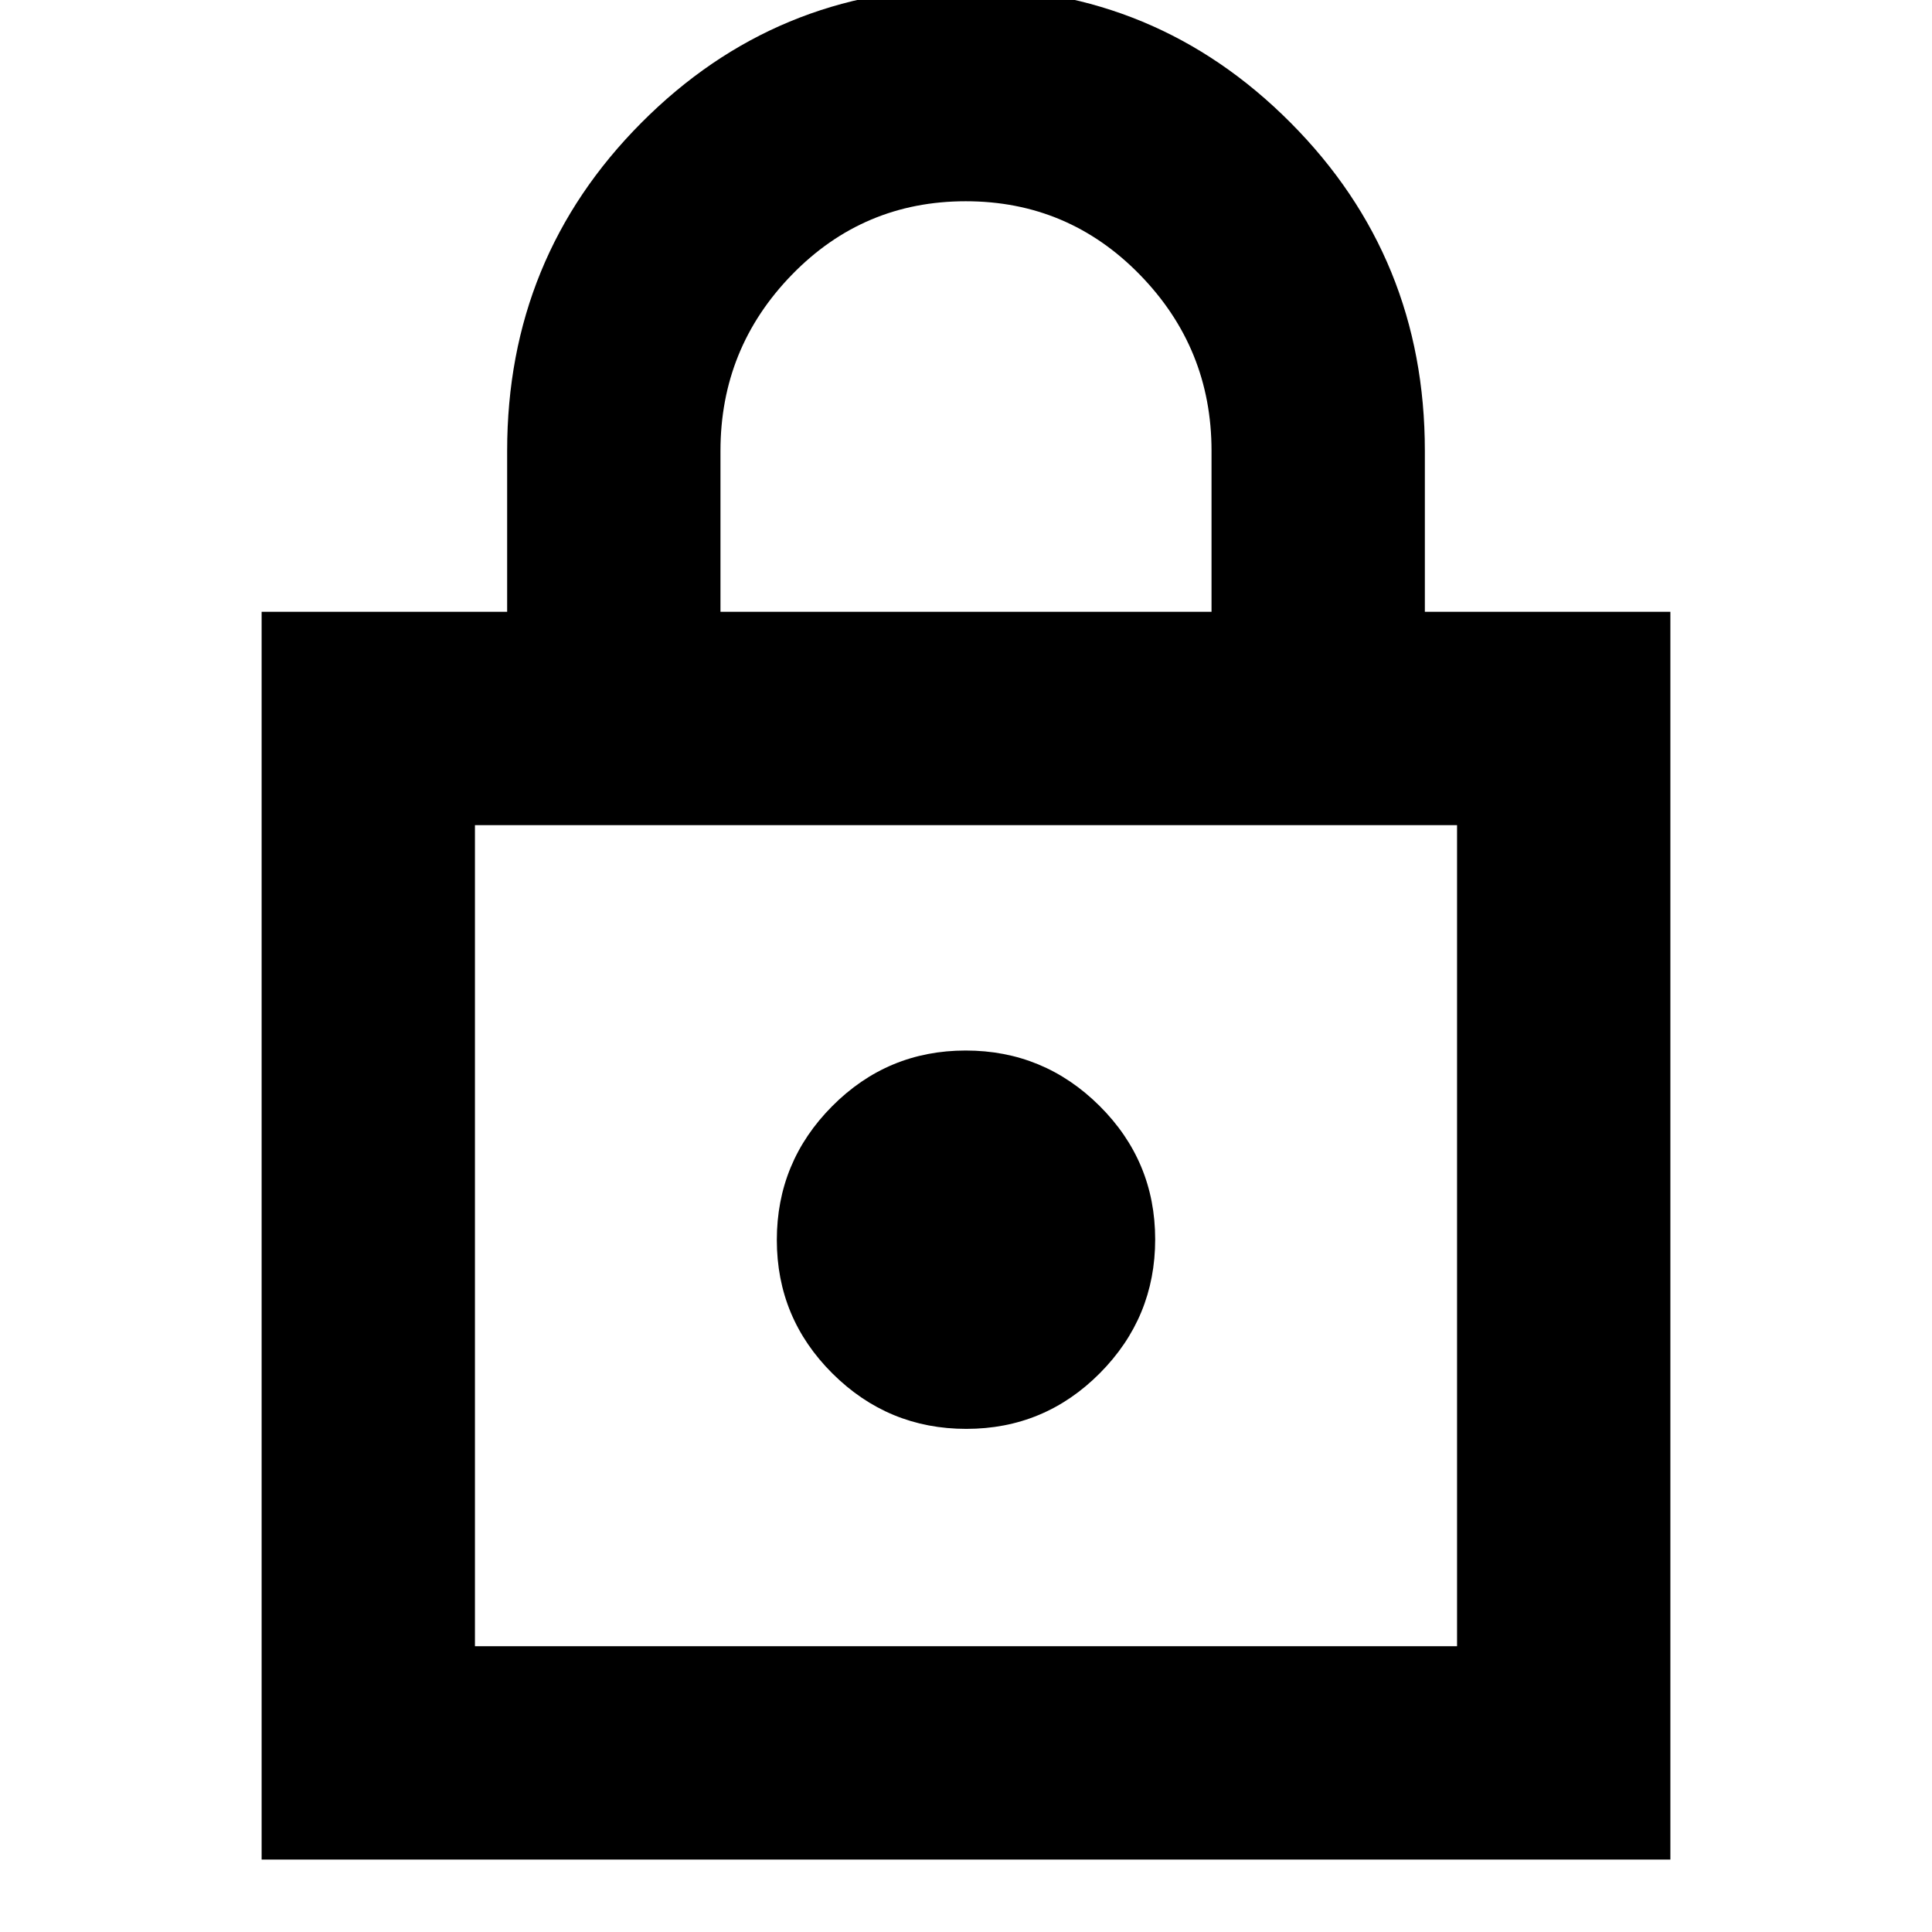 <svg xmlns="http://www.w3.org/2000/svg" height="24" viewBox="0 -960 960 960" width="24"><path d="M130-36v-620h122v-80q0-96 66.69-163T480-966q94.62 0 161.31 67T708-736v80h122v620H130Zm106-106h488v-408H236v408Zm244.16-108q38.84 0 66.34-27.66t27.5-66.5q0-38.84-27.66-66.34t-66.5-27.5q-38.84 0-66.34 27.66t-27.5 66.5q0 38.84 27.66 66.34t66.5 27.5ZM358-656h244v-80q0-51-35.62-87.5t-86.5-36.5q-50.88 0-86.38 36.5Q358-787 358-736v80ZM236-142v-408 408Z"/></svg>